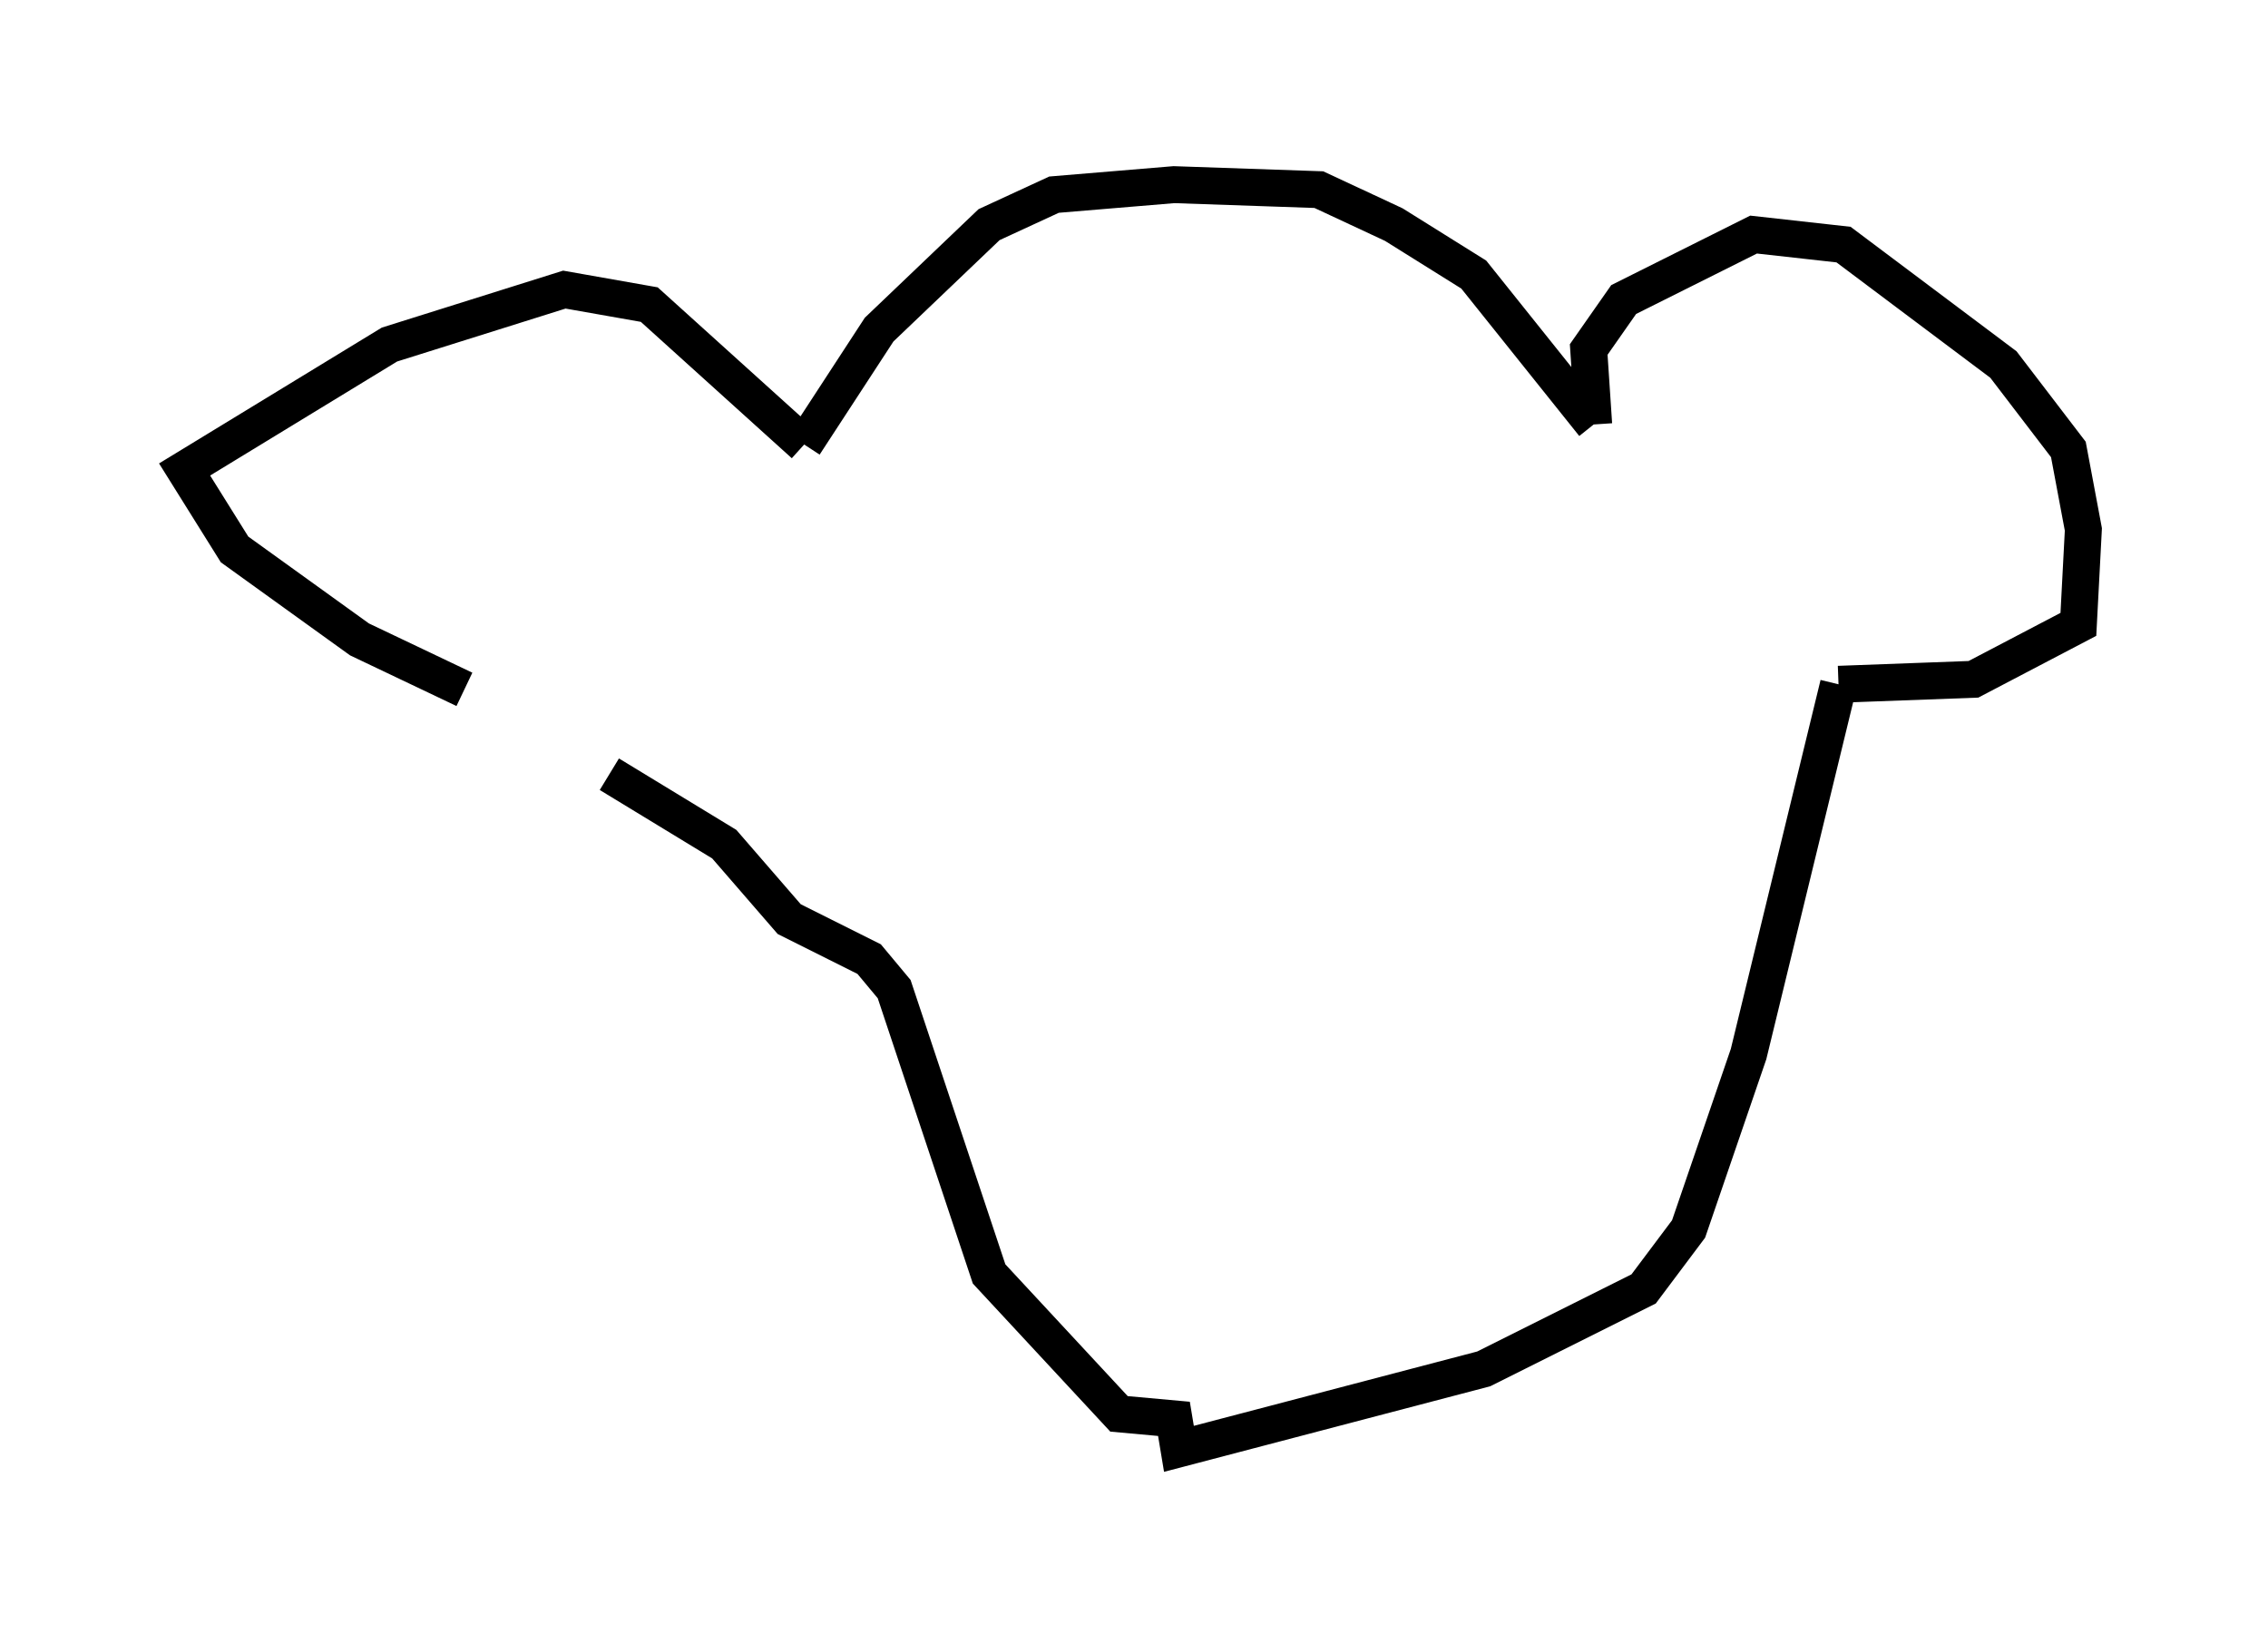 <?xml version="1.0" encoding="utf-8" ?>
<svg baseProfile="full" height="44.235" version="1.1" width="61.42" xmlns="http://www.w3.org/2000/svg" xmlns:ev="http://www.w3.org/2001/xml-events" xmlns:xlink="http://www.w3.org/1999/xlink"><defs /><rect fill="white" height="44.235" width="61.42" x="0" y="0" /><path d="M14.607, 18.802 m-2.03, -0.135 l-2.842, -1.353 -3.383, -2.436 l-1.353, -2.165 5.548, -3.383 l4.736, -1.488 2.3, 0.406 l4.195, 3.789 m0.0, 0.0 l2.03, -3.112 2.977, -2.842 l1.759, -0.812 3.248, -0.271 l3.924, 0.135 2.03, 0.947 l2.165, 1.353 3.248, 4.059 m0.0, 0.0 m0.0, 0.0 l-0.135, -2.03 0.947, -1.353 l3.518, -1.759 2.436, 0.271 l4.33, 3.248 1.759, 2.3 l0.406, 2.165 -0.135, 2.571 l-2.842, 1.488 -3.654, 0.135 m0.0, 0.0 l-2.436, 10.013 -1.624, 4.736 l-1.218, 1.624 -4.33, 2.165 l-8.254, 2.165 -0.135, -0.812 l-1.488, -0.135 -3.518, -3.789 l-2.571, -7.713 -0.677, -0.812 l-2.165, -1.083 -1.759, -2.03 l-3.112, -1.894 " fill="none" stroke="black" stroke-width="1" /></svg>